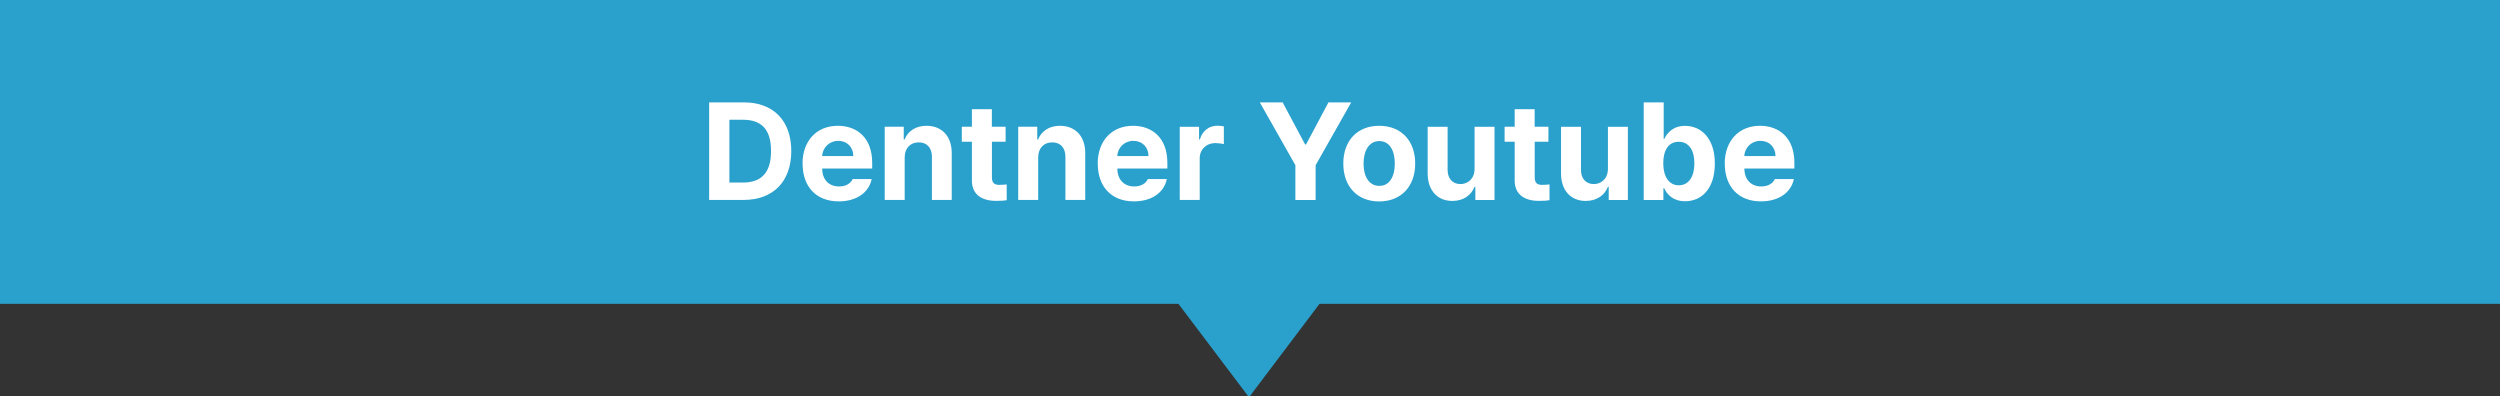 <?xml version="1.0" encoding="UTF-8"?>
<svg id="_레이어_1" xmlns="http://www.w3.org/2000/svg" version="1.1" viewBox="0 0 347 55">
  <rect x="0" y="0" width="347" height="55" fill="#333333" stroke="none"/>
  <!-- Generator: Adobe Illustrator 29.5.0, SVG Export Plug-In . SVG Version: 2.1.0 Build 137)  -->
  <defs>
    <style>
      .st0 {
        fill: #fff;
      }

      .st1 {
        fill: #2aa1cd;
      }
    </style>
  </defs>
  <polygon class="st1" points="173.36 55.14 192.94 29.2 153.77 29.2 173.36 55.14"/>
  <g>
    <rect class="st1" x="-.57" width="348.14" height="42.17"/>
    <g>
      <path class="st0" d="M98.43,27.75v-13.54h4.83c4.08,0,6.57,2.54,6.57,6.75s-2.49,6.79-6.62,6.79h-4.77ZM103.09,25.34c2.58,0,3.93-1.35,3.93-4.38s-1.35-4.34-3.91-4.34h-1.87v8.72h1.85Z"/>
      <path class="st0" d="M111.39,22.72c0-3.14,1.93-5.26,4.9-5.26,2.68,0,4.77,1.68,4.77,5.14v.79h-6.94c0,1.53.92,2.49,2.34,2.49.94,0,1.61-.41,1.89-1.03h2.64c-.39,1.87-2.08,3.1-4.58,3.1-3.11,0-5.01-2.02-5.01-5.24ZM118.44,21.66c0-1.23-.86-2.11-2.09-2.11s-2.18.94-2.23,2.11h4.32Z"/>
      <path class="st0" d="M125.57,27.75h-2.77v-10.16h2.64v1.78h.11c.47-1.18,1.55-1.91,3.05-1.91,2.11,0,3.52,1.44,3.5,3.82v6.47h-2.75v-5.99c0-1.25-.69-2-1.83-2s-1.95.77-1.95,2.11v5.87Z"/>
      <path class="st0" d="M139.59,19.67h-1.91v4.96c0,.8.39,1.01.95,1.03.28,0,.77-.02,1.1-.06v2.19c-.3.06-.79.09-1.48.09-2,0-3.37-.9-3.35-2.86v-5.35h-1.4v-2.08h1.4v-2.43h2.77v2.43h1.91v2.08Z"/>
      <path class="st0" d="M144.1,27.75h-2.77v-10.16h2.64v1.78h.11c.47-1.18,1.55-1.91,3.05-1.91,2.11,0,3.52,1.44,3.5,3.82v6.47h-2.75v-5.99c0-1.25-.69-2-1.83-2s-1.95.77-1.95,2.11v5.87Z"/>
      <path class="st0" d="M152.36,22.72c0-3.14,1.93-5.26,4.9-5.26,2.67,0,4.77,1.68,4.77,5.14v.79h-6.94c0,1.53.92,2.49,2.34,2.49.94,0,1.61-.41,1.89-1.03h2.64c-.39,1.87-2.08,3.1-4.58,3.1-3.1,0-5.01-2.02-5.01-5.24ZM159.41,21.66c0-1.23-.86-2.11-2.1-2.11s-2.18.94-2.23,2.11h4.32Z"/>
      <path class="st0" d="M163.76,17.6h2.67v1.76h.11c.37-1.25,1.31-1.91,2.45-1.91.28,0,.64.04.88.09v2.47c-.26-.08-.79-.15-1.18-.15-1.25,0-2.17.88-2.17,2.11v5.78h-2.77v-10.16Z"/>
      <path class="st0" d="M178.03,14.21l3.12,5.84h.13l3.11-5.84h3.16l-4.94,8.72v4.83h-2.81v-4.83l-4.94-8.72h3.16Z"/>
      <path class="st0" d="M186.45,22.7c0-3.14,1.91-5.24,4.98-5.24s5,2.1,5,5.24-1.93,5.26-5,5.26-4.98-2.11-4.98-5.26ZM193.6,22.7c0-1.8-.73-3.12-2.15-3.12s-2.19,1.33-2.19,3.12.75,3.1,2.19,3.1,2.15-1.33,2.15-3.1Z"/>
      <path class="st0" d="M204.67,17.6h2.77v10.16h-2.66v-1.83h-.11c-.47,1.18-1.55,1.96-3.09,1.96-2.04,0-3.42-1.44-3.42-3.82v-6.47h2.77v5.99c0,1.2.69,1.96,1.78,1.96,1.01,0,1.96-.73,1.96-2.11v-5.84Z"/>
      <path class="st0" d="M214.93,19.67h-1.91v4.96c0,.8.39,1.01.95,1.03.28,0,.77-.02,1.1-.06v2.19c-.3.06-.79.09-1.48.09-2,0-3.37-.9-3.35-2.86v-5.35h-1.4v-2.08h1.4v-2.43h2.77v2.43h1.91v2.08Z"/>
      <path class="st0" d="M223.18,17.6h2.77v10.16h-2.66v-1.83h-.11c-.47,1.18-1.55,1.96-3.09,1.96-2.04,0-3.42-1.44-3.42-3.82v-6.47h2.77v5.99c0,1.2.69,1.96,1.78,1.96,1.01,0,1.96-.73,1.96-2.11v-5.84Z"/>
      <path class="st0" d="M228.15,14.21h2.77v5.09h.07c.39-.82,1.2-1.83,2.9-1.83,2.24,0,4.13,1.74,4.13,5.22s-1.81,5.24-4.13,5.24c-1.67,0-2.51-.95-2.9-1.8h-.11v1.63h-2.73v-13.54ZM233.01,25.72c1.42,0,2.17-1.25,2.17-3.05s-.75-2.99-2.17-2.99-2.15,1.16-2.15,2.99.79,3.05,2.15,3.05Z"/>
      <path class="st0" d="M239.39,22.72c0-3.14,1.93-5.26,4.9-5.26,2.67,0,4.77,1.68,4.77,5.14v.79h-6.94c0,1.53.92,2.49,2.34,2.49.94,0,1.61-.41,1.89-1.03h2.64c-.39,1.87-2.08,3.1-4.58,3.1-3.1,0-5.01-2.02-5.01-5.24ZM246.44,21.66c0-1.23-.86-2.11-2.1-2.11s-2.18.94-2.23,2.11h4.32Z"/>
    </g>
  </g>
</svg>